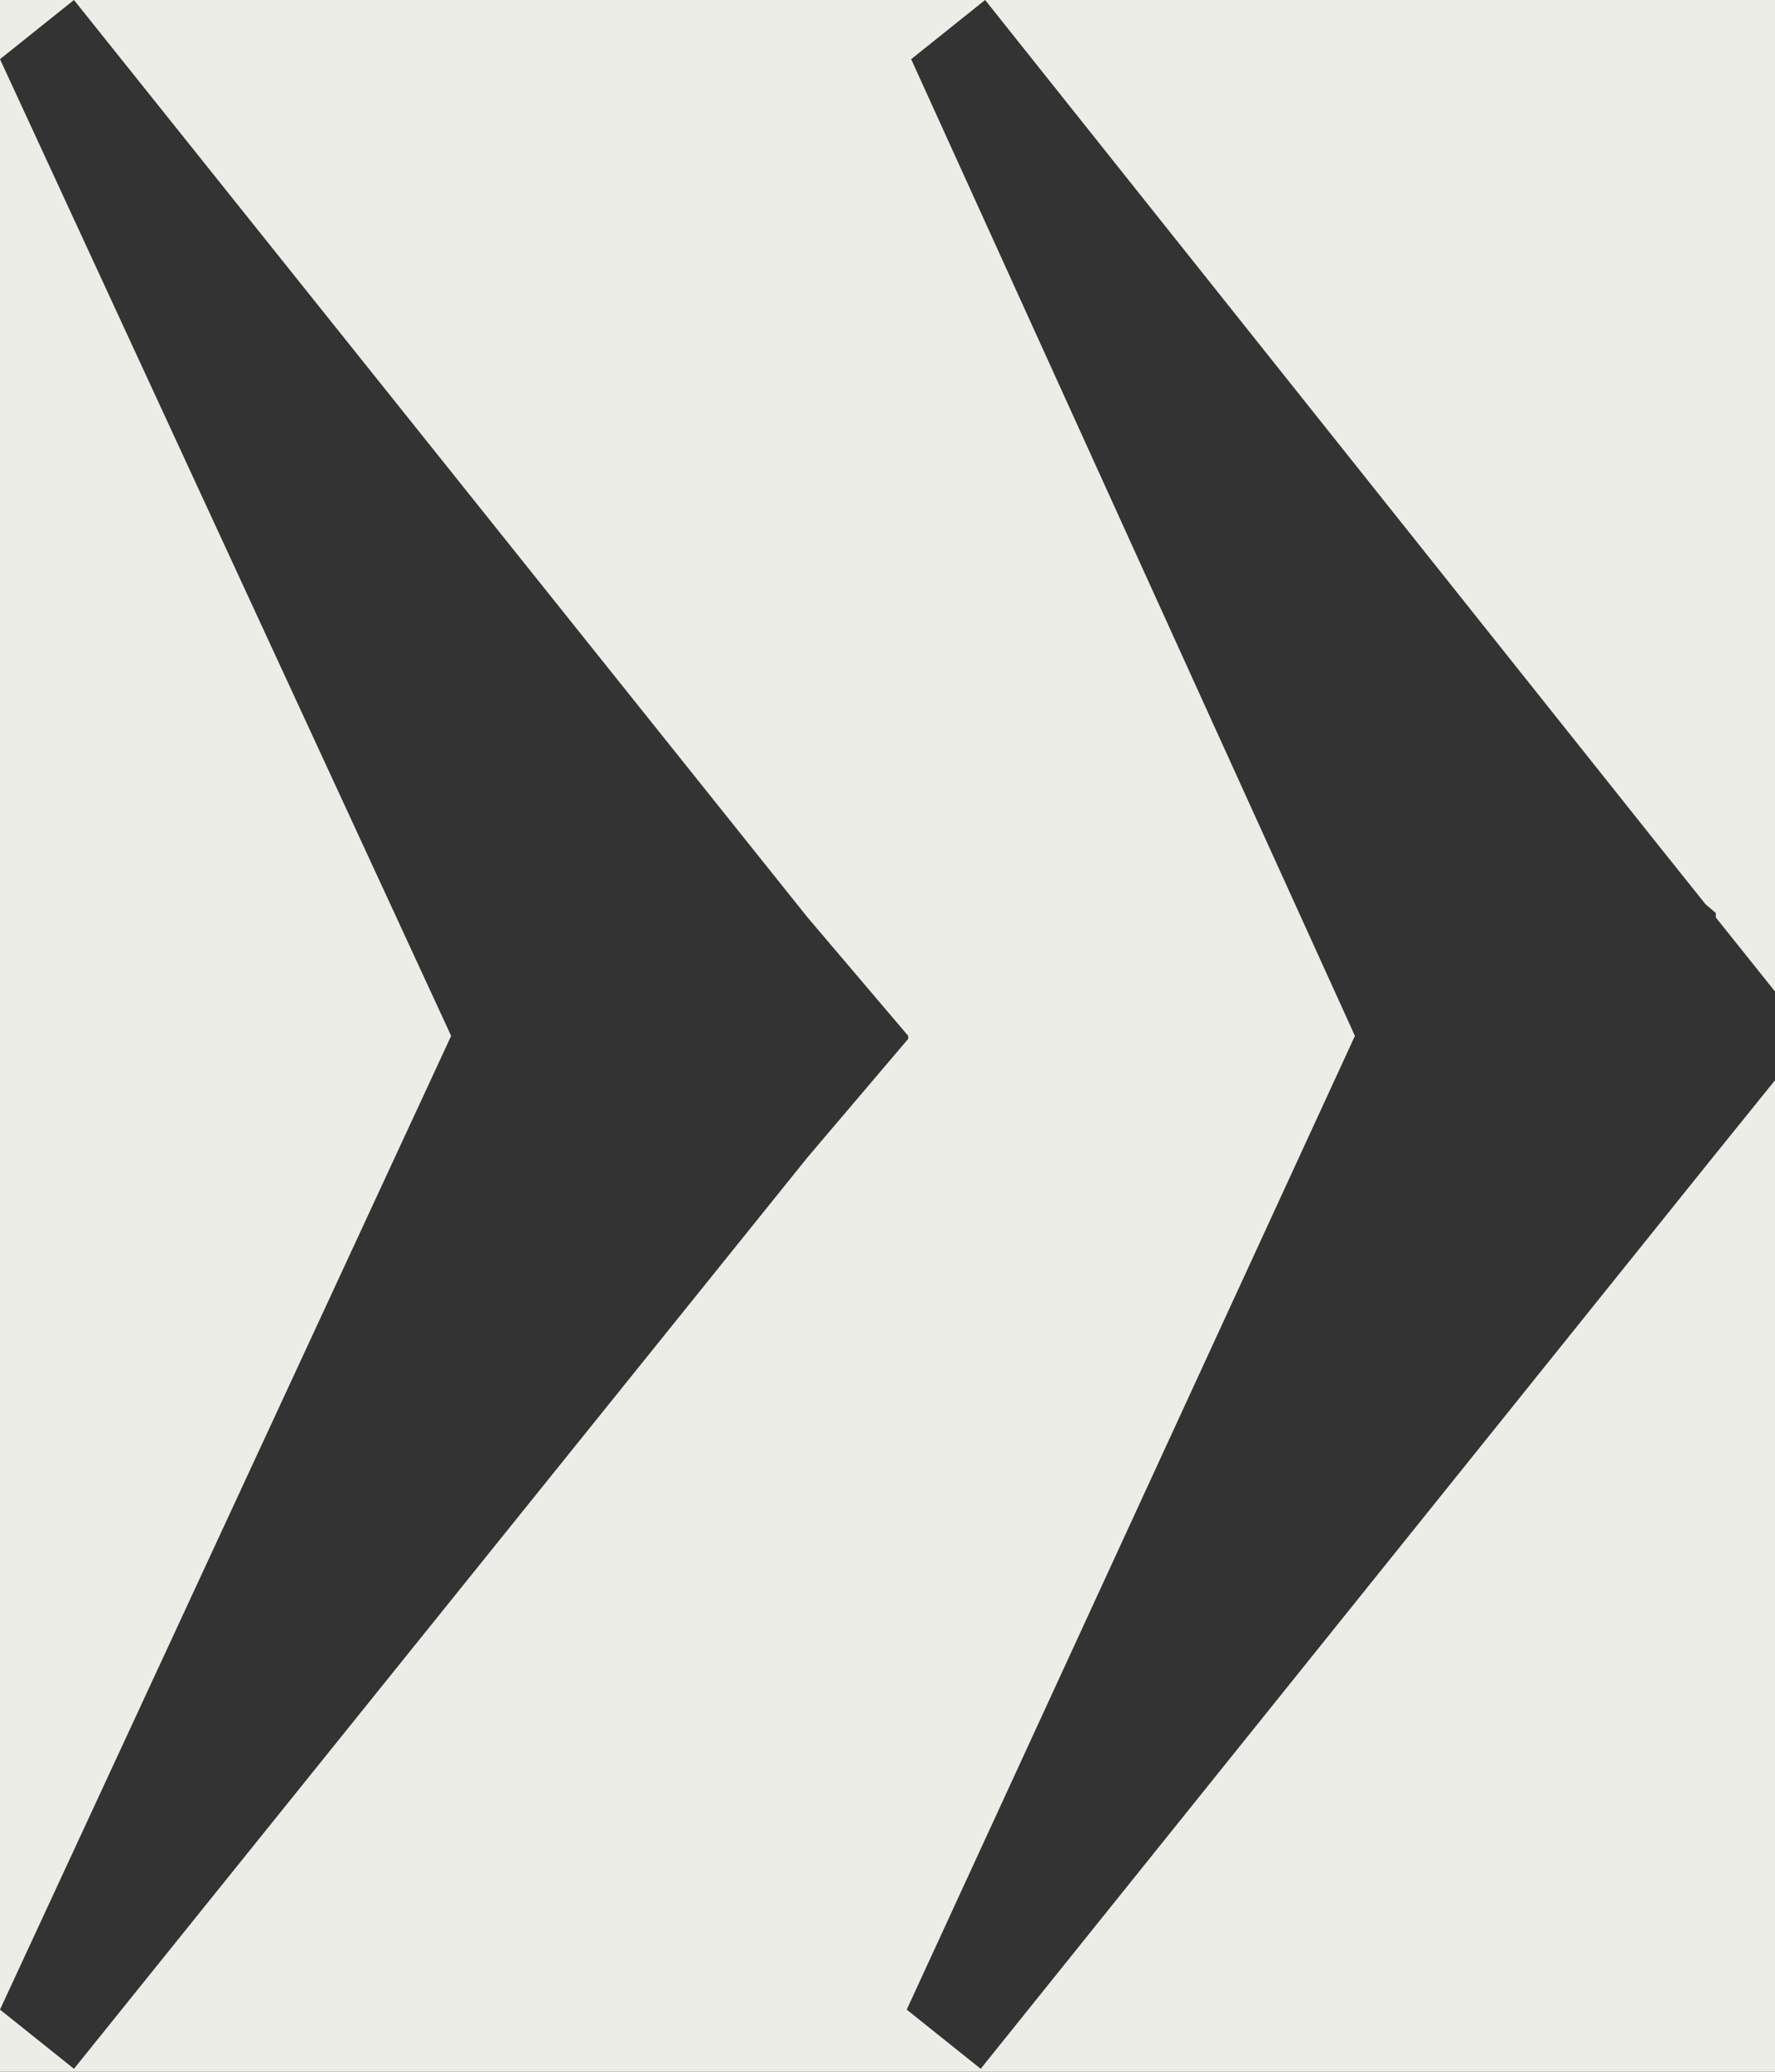 <svg xmlns="http://www.w3.org/2000/svg" width="12" height="14"><rect width="100%" height="100%" fill="#333333" stroke="none"/><path fill="#edede7" d="M12 7.3v6.7h-12v-14h12v6.7l-.4-.5v-.03l-.07-.06-.32-.4-4.55-5.71-.5.4 3 6.6-3.03 6.58.5.4 4.95-6.16.42-.52zm-5.86-.3l-.68-.8-4.96-6.2-.5.4 3.05 6.6-3.05 6.58.5.4 4.96-6.16.68-.8z"/></svg>